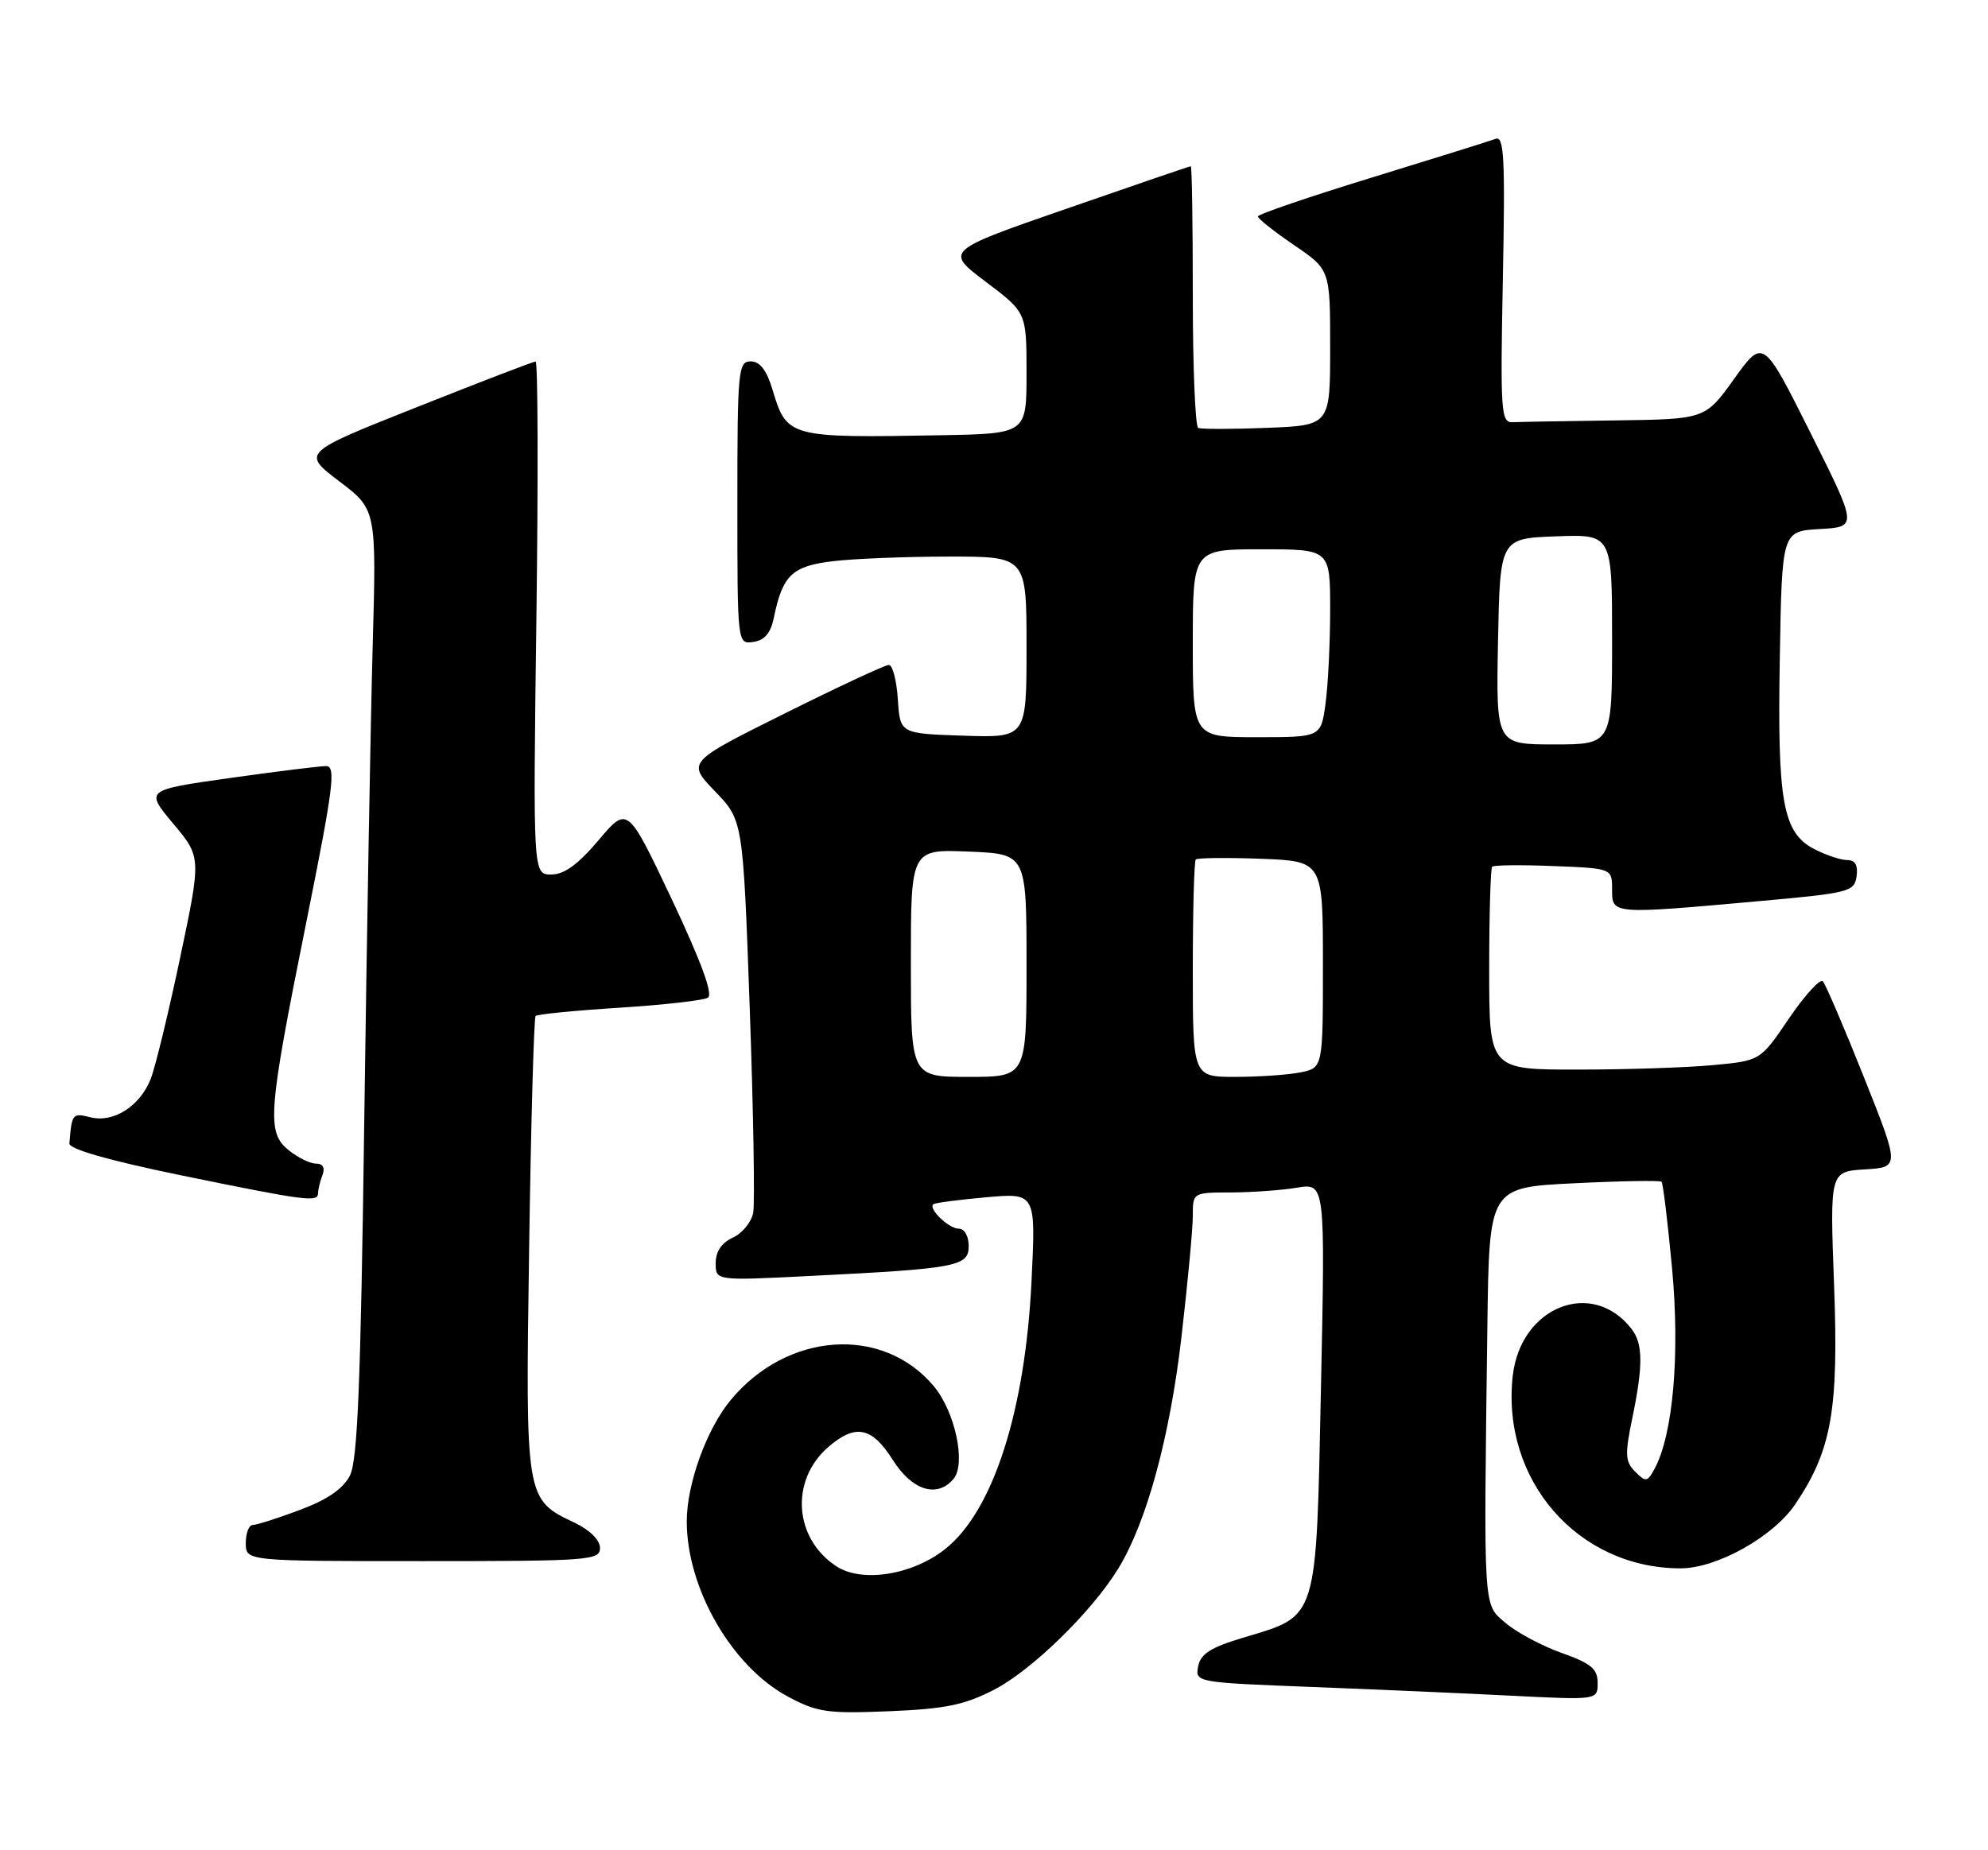 <?xml version="1.0" encoding="UTF-8" standalone="no"?>
<!DOCTYPE svg PUBLIC "-//W3C//DTD SVG 1.1//EN" "http://www.w3.org/Graphics/SVG/1.1/DTD/svg11.dtd" >
<svg xmlns="http://www.w3.org/2000/svg" xmlns:xlink="http://www.w3.org/1999/xlink" version="1.1" viewBox="0 0 275 256">
 <g >
 <path fill="currentColor"
d=" M 137.50 233.80 C 142.74 231.10 151.07 222.97 154.71 217.00 C 158.62 210.59 161.83 198.83 163.43 185.00 C 164.29 177.57 165.00 170.04 165.00 168.25 C 165.00 165.00 165.00 165.00 170.25 164.99 C 173.14 164.98 177.26 164.69 179.41 164.33 C 183.32 163.69 183.32 163.69 182.73 191.95 C 182.05 224.57 182.39 223.47 171.98 226.59 C 167.47 227.94 166.08 228.83 165.74 230.56 C 165.32 232.77 165.45 232.79 181.41 233.41 C 190.26 233.75 202.79 234.30 209.25 234.63 C 221.00 235.22 221.00 235.22 221.00 232.85 C 221.00 230.90 220.10 230.15 216.01 228.70 C 213.27 227.72 209.78 225.86 208.26 224.55 C 205.14 221.87 205.23 223.30 205.75 183.40 C 206.00 164.30 206.00 164.30 217.74 163.72 C 224.19 163.40 229.64 163.31 229.84 163.51 C 230.05 163.71 230.70 169.12 231.30 175.52 C 232.40 187.41 231.44 198.44 228.89 203.20 C 227.89 205.07 227.67 205.10 226.20 203.63 C 224.80 202.23 224.75 201.27 225.80 196.20 C 227.30 188.95 227.28 185.94 225.72 183.91 C 220.30 176.85 210.35 180.75 209.26 190.35 C 207.64 204.79 218.27 217.00 232.48 217.00 C 237.49 217.00 245.32 212.62 248.35 208.11 C 253.37 200.66 254.35 195.11 253.71 177.85 C 253.12 162.10 253.12 162.10 257.96 161.80 C 262.80 161.50 262.80 161.50 257.82 149.00 C 255.08 142.12 252.53 136.17 252.15 135.78 C 251.77 135.38 249.67 137.69 247.48 140.90 C 243.51 146.76 243.51 146.76 237.00 147.37 C 233.43 147.71 224.99 147.99 218.25 147.99 C 206.00 148.00 206.00 148.00 206.00 134.17 C 206.00 126.56 206.19 120.15 206.41 119.92 C 206.64 119.69 210.46 119.65 214.91 119.83 C 223.00 120.15 223.00 120.15 223.00 123.08 C 223.00 126.53 222.89 126.52 243.50 124.67 C 255.81 123.56 256.52 123.38 256.82 121.25 C 257.04 119.71 256.63 119.00 255.52 119.00 C 254.63 119.00 252.59 118.32 250.99 117.49 C 246.61 115.23 245.85 111.01 246.20 91.00 C 246.50 73.50 246.50 73.50 251.73 73.20 C 256.96 72.90 256.96 72.90 250.43 59.86 C 243.90 46.82 243.90 46.82 239.89 52.41 C 235.89 58.00 235.89 58.00 223.44 58.17 C 216.60 58.26 210.21 58.37 209.25 58.42 C 207.63 58.49 207.53 57.06 207.89 38.59 C 208.22 21.87 208.06 18.76 206.89 19.21 C 206.13 19.50 198.41 21.91 189.75 24.57 C 181.09 27.23 174.00 29.65 174.00 29.95 C 174.00 30.25 176.25 32.03 179.00 33.91 C 184.00 37.31 184.00 37.31 184.00 48.08 C 184.00 58.85 184.00 58.85 175.25 59.20 C 170.44 59.39 166.16 59.39 165.75 59.21 C 165.34 59.03 165.00 50.81 165.00 40.94 C 165.00 31.07 164.88 23.00 164.72 23.00 C 164.57 23.00 156.86 25.64 147.58 28.86 C 130.70 34.71 130.70 34.71 136.35 38.98 C 142.00 43.24 142.00 43.24 142.00 51.62 C 142.00 60.00 142.00 60.00 130.25 60.22 C 109.07 60.60 108.84 60.54 106.85 53.88 C 106.04 51.20 105.11 50.00 103.84 50.00 C 102.12 50.00 102.00 51.23 102.00 69.57 C 102.00 89.14 102.00 89.14 104.21 88.82 C 105.76 88.60 106.61 87.59 107.04 85.50 C 108.25 79.58 109.55 78.33 115.21 77.65 C 118.12 77.30 125.34 77.01 131.25 77.01 C 142.00 77.00 142.00 77.00 142.00 89.54 C 142.00 102.08 142.00 102.08 133.25 101.79 C 124.50 101.50 124.50 101.50 124.20 96.75 C 124.03 94.14 123.47 92.00 122.95 92.00 C 122.44 92.00 115.95 95.03 108.52 98.73 C 95.03 105.45 95.03 105.45 98.90 109.48 C 102.78 113.50 102.78 113.50 103.71 139.47 C 104.22 153.76 104.43 166.51 104.19 167.80 C 103.94 169.10 102.67 170.65 101.37 171.24 C 99.82 171.95 99.00 173.17 99.00 174.76 C 99.00 177.20 99.00 177.20 111.75 176.56 C 132.41 175.53 134.00 175.23 134.00 172.41 C 134.00 171.03 133.41 170.00 132.62 170.00 C 131.24 170.00 128.37 167.24 129.11 166.62 C 129.32 166.43 132.60 166.00 136.39 165.66 C 143.29 165.05 143.29 165.05 142.69 177.27 C 141.82 195.21 137.40 208.98 130.82 214.27 C 126.31 217.91 119.24 219.05 115.69 216.71 C 109.83 212.87 109.27 204.86 114.54 200.25 C 118.31 196.96 120.60 197.40 123.50 202.00 C 126.17 206.24 129.66 207.32 131.91 204.61 C 133.66 202.50 132.11 195.28 129.15 191.77 C 122.08 183.36 108.88 184.28 101.07 193.72 C 97.74 197.74 95.00 205.33 95.00 210.50 C 95.00 219.79 101.24 230.60 109.00 234.75 C 113.05 236.92 114.45 237.12 123.00 236.77 C 130.76 236.45 133.42 235.90 137.50 233.80 Z  M 83.00 214.19 C 83.00 213.10 81.61 211.71 79.55 210.72 C 72.65 207.43 72.68 207.60 73.20 172.47 C 73.45 155.17 73.86 140.81 74.09 140.57 C 74.33 140.33 79.55 139.82 85.68 139.43 C 91.81 139.04 97.32 138.42 97.93 138.04 C 98.66 137.59 96.97 132.99 92.93 124.43 C 86.81 111.50 86.81 111.50 82.80 116.25 C 79.96 119.61 78.05 121.00 76.26 121.00 C 73.73 121.00 73.73 121.00 74.20 85.50 C 74.46 65.98 74.41 50.01 74.09 50.02 C 73.76 50.03 66.36 52.88 57.62 56.35 C 41.75 62.65 41.75 62.65 46.91 66.58 C 52.08 70.50 52.08 70.50 51.55 89.50 C 51.26 99.95 50.74 129.43 50.39 155.00 C 49.90 191.37 49.47 202.08 48.40 204.17 C 47.46 206.00 45.28 207.50 41.48 208.92 C 38.42 210.07 35.49 211.00 34.96 211.00 C 34.43 211.00 34.00 212.12 34.00 213.50 C 34.00 216.00 34.00 216.00 58.50 216.00 C 81.50 216.00 83.00 215.89 83.00 214.19 Z  M 44.00 165.08 C 44.00 164.58 44.27 163.45 44.61 162.58 C 44.99 161.57 44.67 161.00 43.72 161.00 C 42.89 161.00 41.20 160.17 39.94 159.15 C 36.86 156.66 37.05 154.06 42.34 127.75 C 46.13 108.91 46.50 106.00 45.11 106.00 C 44.22 106.00 38.23 106.74 31.79 107.65 C 20.07 109.31 20.07 109.31 23.96 113.96 C 27.85 118.60 27.85 118.60 24.91 132.55 C 23.29 140.22 21.46 147.77 20.83 149.33 C 19.32 153.09 15.68 155.39 12.51 154.59 C 10.01 153.97 9.94 154.06 9.60 158.21 C 9.54 158.99 15.04 160.56 25.00 162.61 C 42.36 166.17 44.00 166.39 44.00 165.08 Z  M 126.00 133.25 C 126.00 117.50 126.00 117.50 134.00 117.83 C 142.00 118.15 142.00 118.15 142.00 133.58 C 142.00 149.00 142.00 149.00 134.00 149.00 C 126.00 149.00 126.00 149.00 126.00 133.25 Z  M 165.00 134.17 C 165.00 126.01 165.19 119.15 165.41 118.92 C 165.64 118.69 169.69 118.65 174.41 118.82 C 183.00 119.15 183.00 119.15 183.00 133.45 C 183.00 147.75 183.00 147.75 179.88 148.38 C 178.16 148.72 174.11 149.00 170.88 149.00 C 165.00 149.00 165.00 149.00 165.00 134.17 Z  M 207.22 88.75 C 207.50 74.50 207.50 74.50 215.25 74.21 C 223.00 73.92 223.00 73.92 223.00 88.46 C 223.00 103.00 223.00 103.00 214.97 103.00 C 206.95 103.00 206.95 103.00 207.22 88.75 Z  M 165.00 89.00 C 165.00 76.00 165.00 76.00 174.50 76.00 C 184.00 76.00 184.00 76.00 184.00 84.36 C 184.00 88.96 183.71 94.81 183.36 97.36 C 182.73 102.00 182.73 102.00 173.86 102.00 C 165.00 102.00 165.00 102.00 165.00 89.00 Z "/>
</g>
</svg>